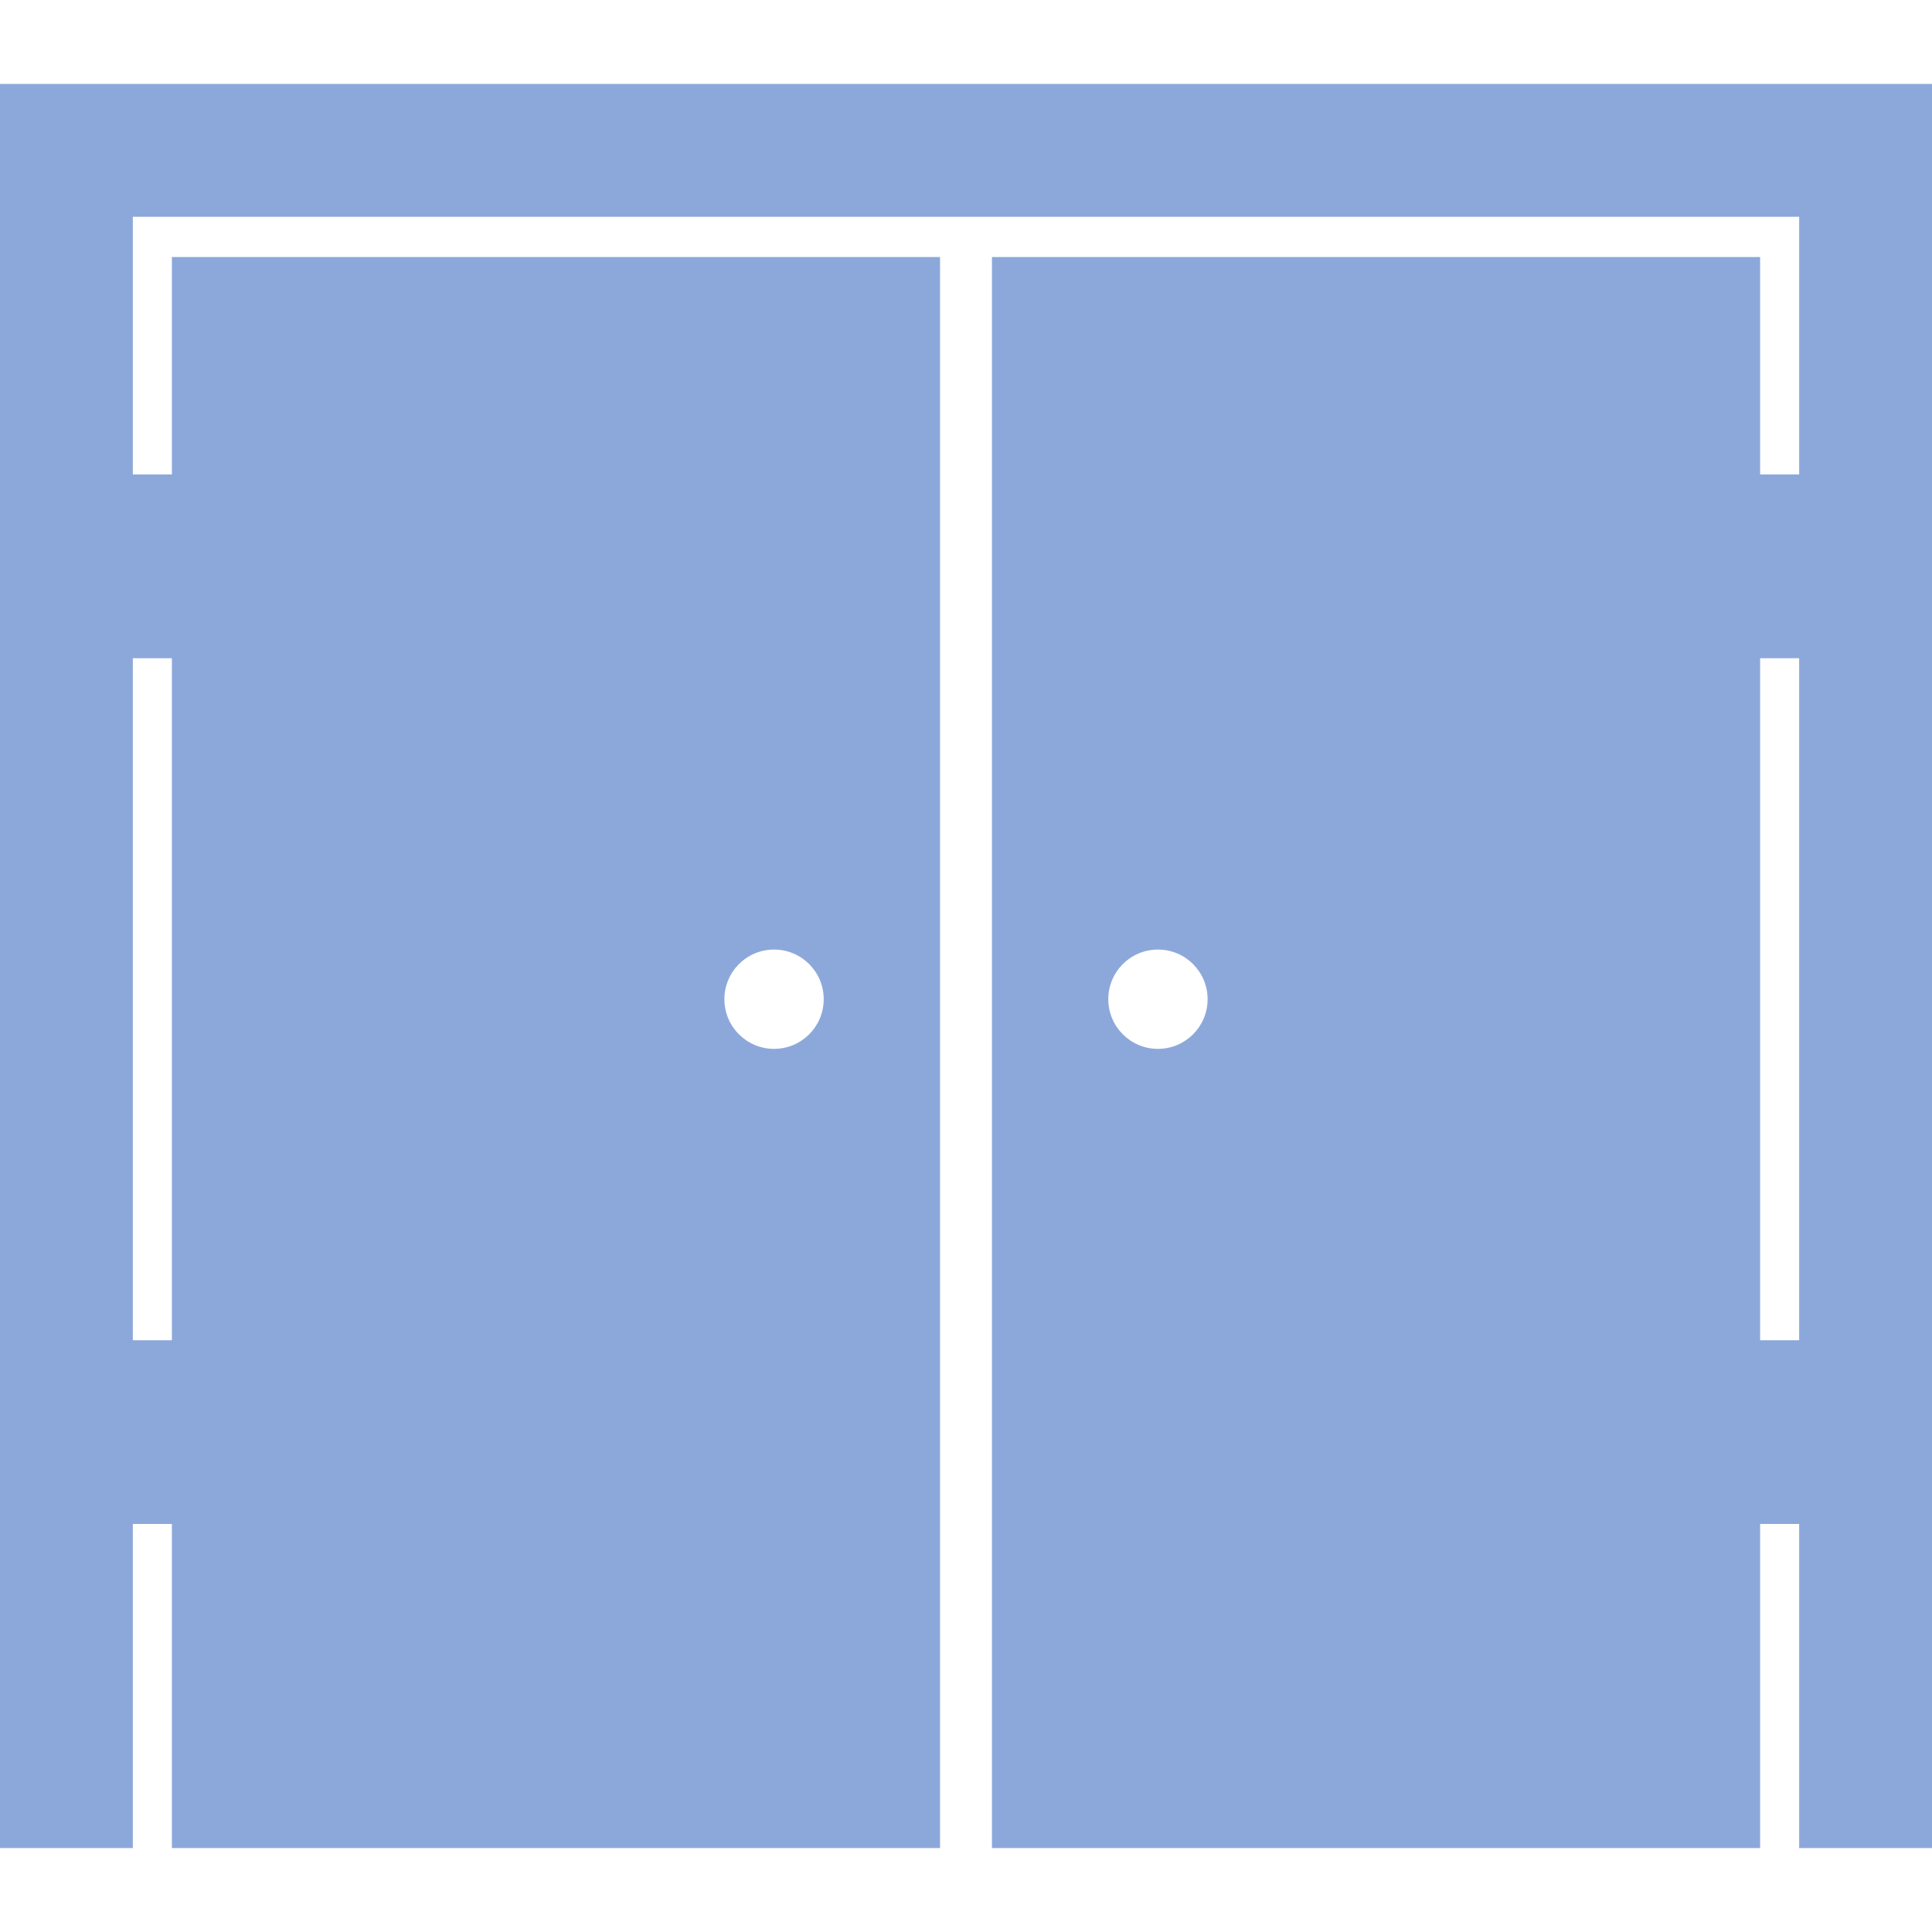 <?xml version="1.0" encoding="iso-8859-1"?>
<!-- Generator: Adobe Illustrator 16.0.0, SVG Export Plug-In . SVG Version: 6.00 Build 0)  -->
<!DOCTYPE svg PUBLIC "-//W3C//DTD SVG 1.1//EN" "http://www.w3.org/Graphics/SVG/1.1/DTD/svg11.dtd">
<svg xmlns="http://www.w3.org/2000/svg" xmlns:xlink="http://www.w3.org/1999/xlink" version="1.1" id="Capa_1" x="0px" y="0px" width="512px" height="512px" viewBox="0 0 494.459 494.459" style="enable-background:new 0 0 494.459 494.459;" xml:space="preserve">
<g>
	<path d="M0,21.479v451.5h34v-82.953h9.99v82.953h196.598V65.78H43.99v55.652H34V55.479h426.459v65.953h-9.988V65.78H253.873   v407.199h196.598v-82.953h9.988v82.953h34v-451.5H0z M198.105,243.021c7.018,0,12.709,5.688,12.709,12.708   s-5.691,12.708-12.709,12.708s-12.709-5.688-12.709-12.708S191.087,243.021,198.105,243.021z M43.99,168.453v174.55H34v-174.55   H43.99z M296.355,268.438c-7.019,0-12.709-5.688-12.709-12.708s5.69-12.708,12.709-12.708c7.018,0,12.709,5.688,12.709,12.708   S303.373,268.438,296.355,268.438z M450.471,343.003v-174.55h9.986v174.55H450.471z" fill="#8ca8db"/>
</g>
<g>
</g>
<g>
</g>
<g>
</g>
<g>
</g>
<g>
</g>
<g>
</g>
<g>
</g>
<g>
</g>
<g>
</g>
<g>
</g>
<g>
</g>
<g>
</g>
<g>
</g>
<g>
</g>
<g>
</g>
</svg>
